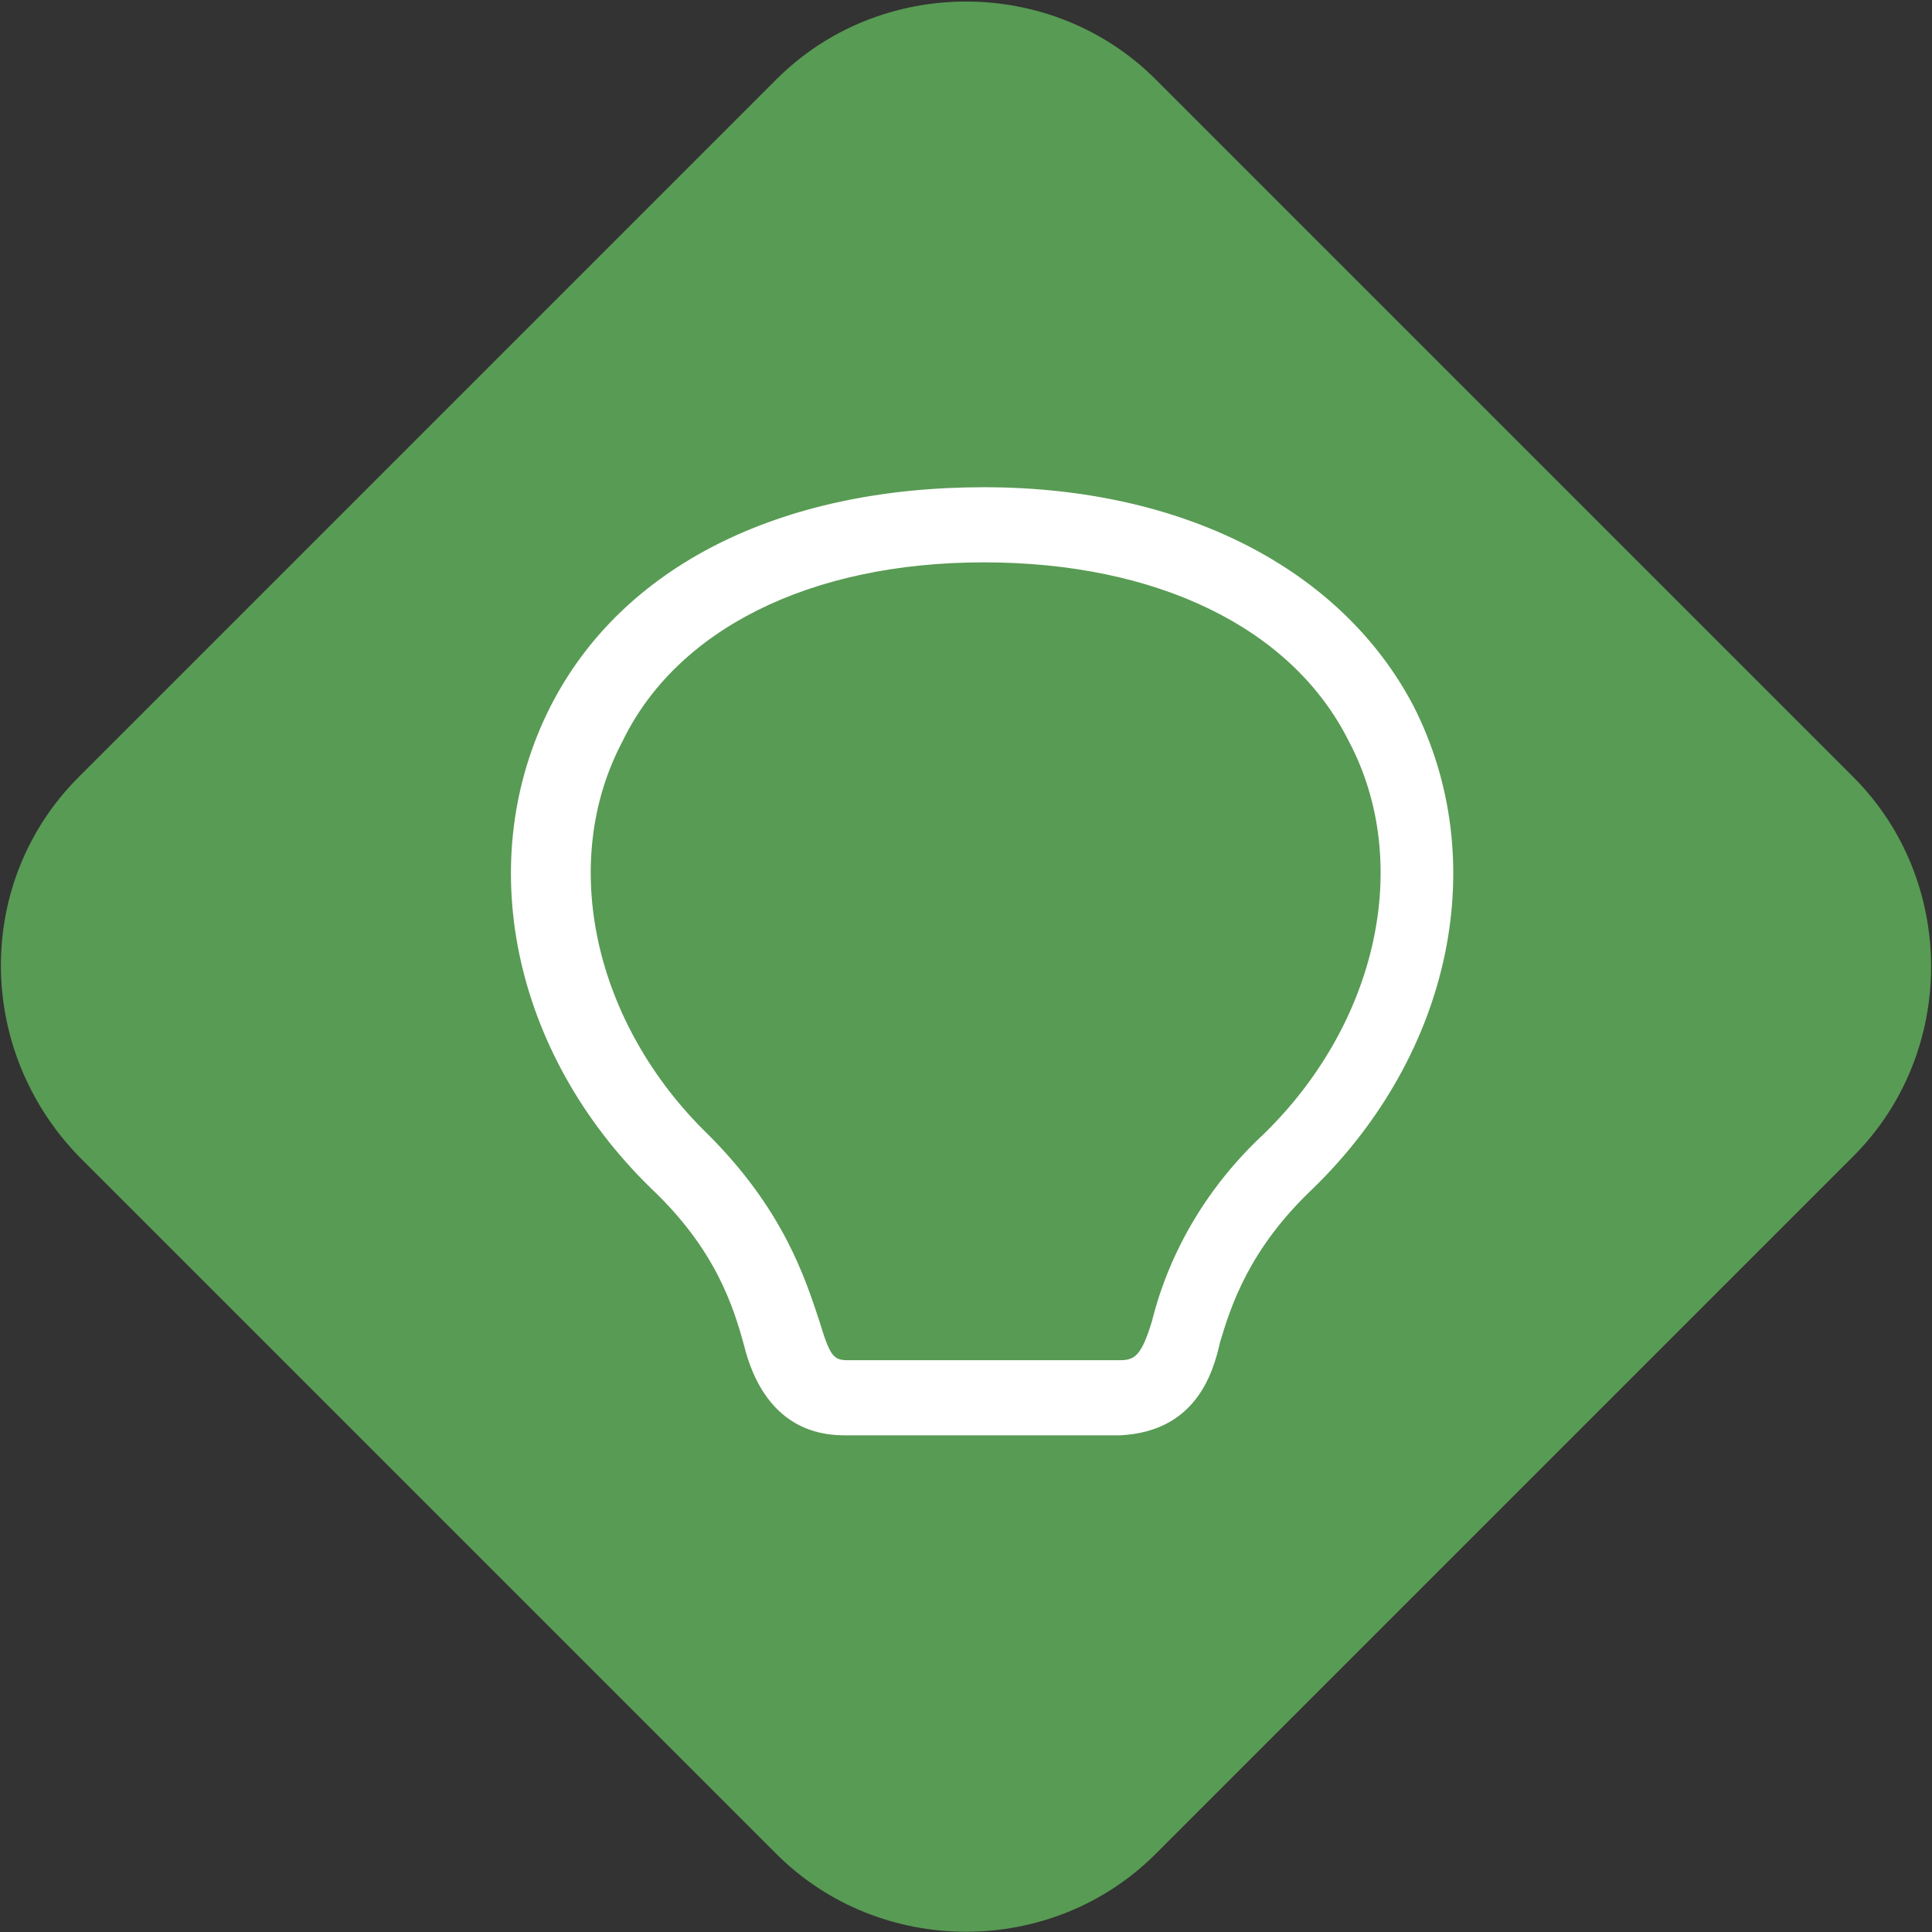 <?xml version="1.0" encoding="utf-8"?>
<!-- Generator: Adobe Illustrator 25.0.0, SVG Export Plug-In . SVG Version: 6.00 Build 0)  -->
<svg version="1.1" id="Calque_1" xmlns="http://www.w3.org/2000/svg" xmlns:xlink="http://www.w3.org/1999/xlink" x="0px" y="0px"
	 viewBox="0 0 54 54" style="enable-background:new 0 0 54 54;" xml:space="preserve">
<rect x="0" y="0" width="54" height="54" fill="#333333" stroke="none"/>
<style type="text/css">
	.st0{fill:#589B54;}
	.st1{fill:#FFFFFF;}
</style>
<g id="Groupe_752" transform="translate(-50 -47.682)">
	<g id="Groupe_751">
		<path id="Tracé_522" class="st0" d="M52.2,69.4l19.5-19.5c2.9-2.9,7.7-2.9,10.6,0c0,0,0,0,0,0l19.5,19.5c2.9,2.9,2.9,7.7,0,10.6
			c0,0,0,0,0,0L82.3,99.5c-2.9,2.9-7.7,2.9-10.6,0c0,0,0,0,0,0L52.2,80C49.3,77,49.3,72.3,52.2,69.4z"/>
	</g>
	<path class="st1" d="M77.5,63.4c4.8,0,8.6,1.8,10.2,5c1.8,3.4,0.8,7.9-2.4,11c-1.5,1.4-2.6,3.2-3.1,5.2v0l0,0
		c-0.3,1-0.5,1.1-0.9,1.1h-7.6c-0.4,0-0.5-0.1-0.8-1.1v0l0,0c-0.4-1.2-1-3.1-3.1-5.2c-3.2-3.1-4.2-7.6-2.4-11
		C68.9,65.3,72.6,63.4,77.5,63.4 M77.5,61.3c-5.7,0-10.1,2.2-12.1,6.1c-2.2,4.3-1.1,9.7,2.8,13.5c1.8,1.7,2.3,3.3,2.6,4.4
		c0.2,0.8,0.8,2.5,2.8,2.5h7.7c2.1-0.1,2.6-1.7,2.8-2.6c0.3-1,0.8-2.6,2.6-4.3c3.9-3.8,5-9.2,2.8-13.5
		C87.5,63.6,83.1,61.3,77.5,61.3z"/>
</g>
</svg>
